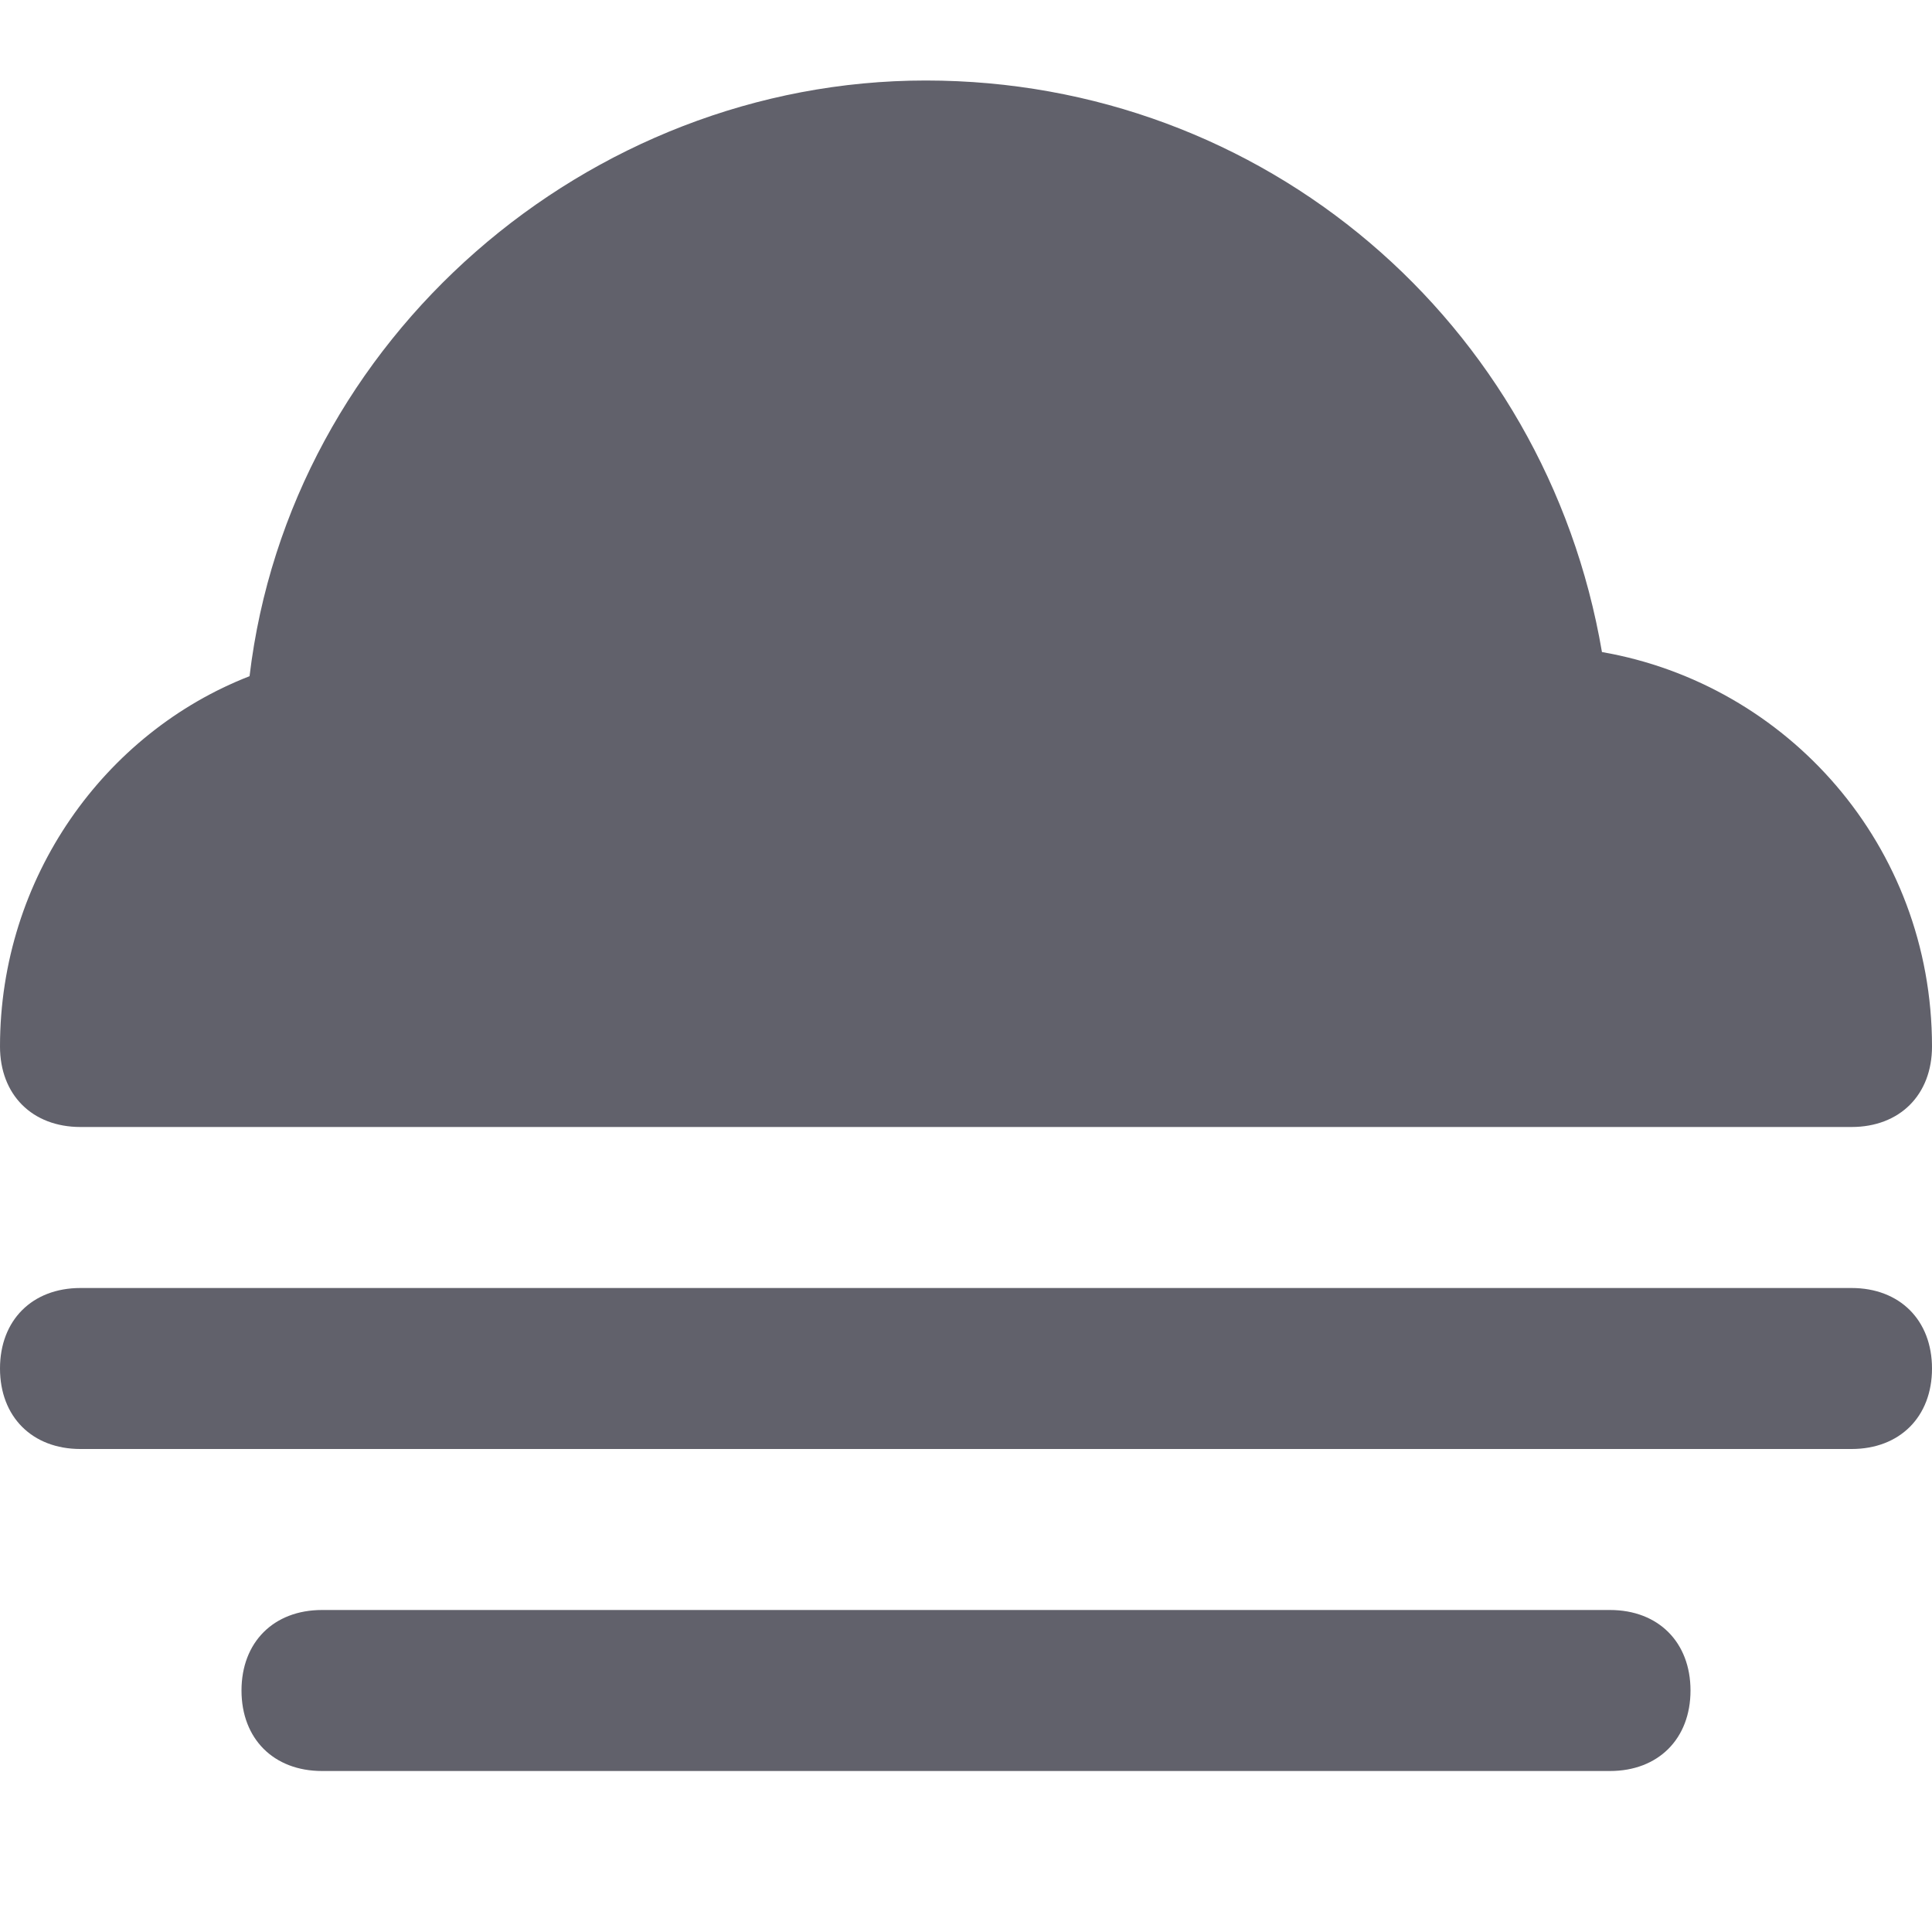 <svg xmlns="http://www.w3.org/2000/svg" height="24" width="24" viewBox="0 0 24 24"><path fill="#61616b" d="M1,14h22c0.6,0,1-0.4,1-1c0-2.5-1.8-4.5-4.1-4.9C19.2,4,15.7,1,11.5,1C7.3,1,3.6,4.2,3.1,8.4 C1.3,9.1,0,10.9,0,13C0,13.6,0.4,14,1,14z"></path> <path data-color="color-2" fill="#61616b" d="M23,16H1c-0.6,0-1,0.4-1,1s0.4,1,1,1h22c0.6,0,1-0.4,1-1S23.6,16,23,16z"></path> <path data-color="color-2" fill="#61616b" d="M20,20H4c-0.6,0-1,0.4-1,1s0.4,1,1,1h16c0.6,0,1-0.4,1-1S20.6,20,20,20z"></path></svg>